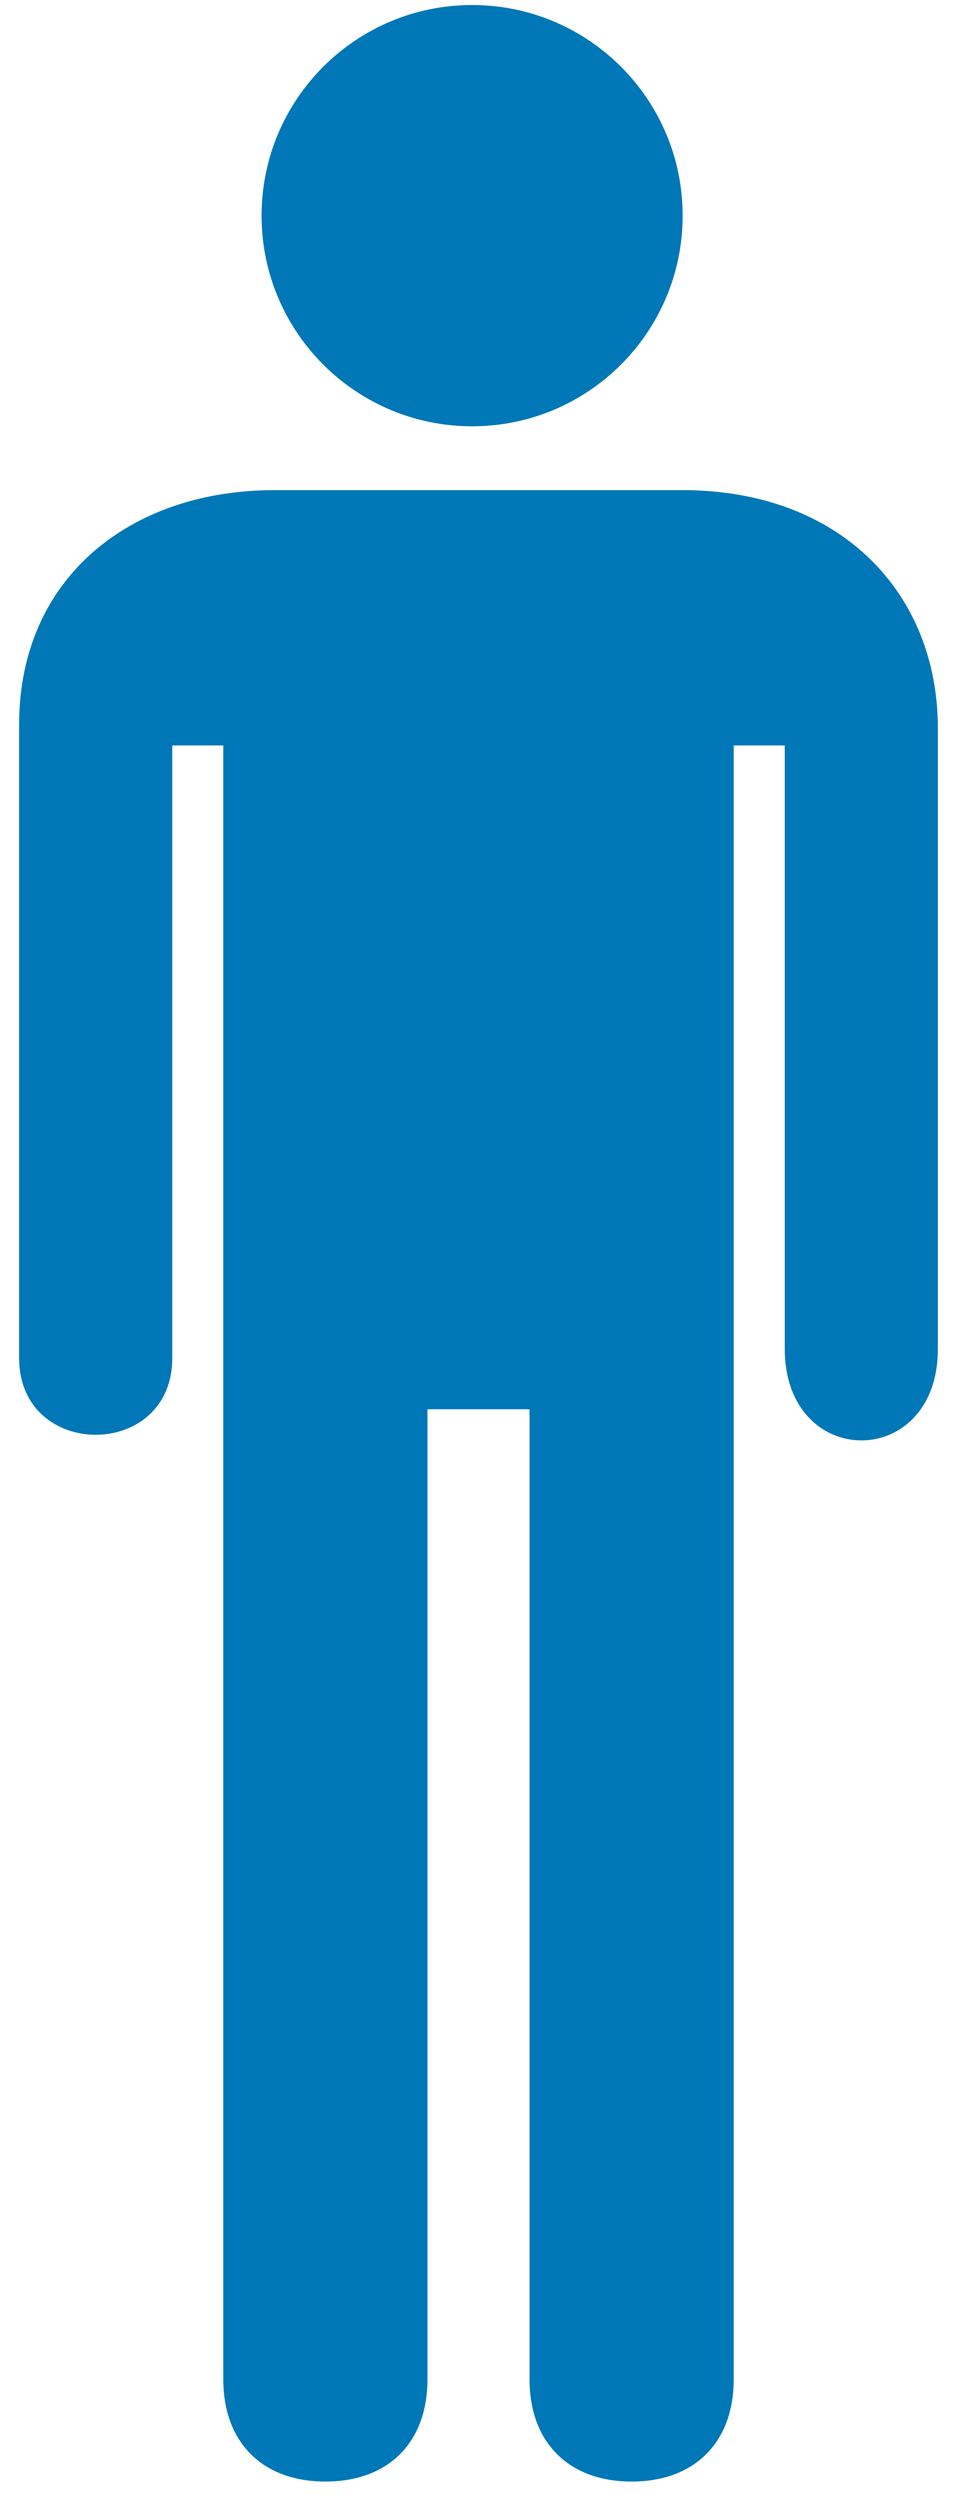 <svg width="36" height="94" viewBox="0 0 36 94" fill="none" xmlns="http://www.w3.org/2000/svg">
<path d="M8.4 89.47C8.4 91.837 9.874 93.31 12.24 93.31C14.611 93.31 16.08 91.837 16.08 89.47V52.99H19.92V89.47C19.92 91.833 21.392 93.31 23.76 93.31C26.127 93.31 27.6 91.837 27.6 89.47V28.03H29.52V50.713C29.52 55.311 35.291 55.311 35.28 50.713V27.379C35.28 22.299 31.62 18.43 25.68 18.43H10.32C4.905 18.43 0.72 21.73 0.72 27.237V51.07C0.72 54.91 6.48 54.91 6.48 51.07V28.03H8.4V89.47Z" fill="#0077B6"/>
<path d="M17.76 16.029C22.134 16.029 25.68 12.483 25.68 8.109C25.68 3.735 22.134 0.189 17.76 0.189C13.386 0.189 9.84 3.735 9.84 8.109C9.84 12.483 13.386 16.029 17.76 16.029Z" fill="#0077B6"/>
</svg>
